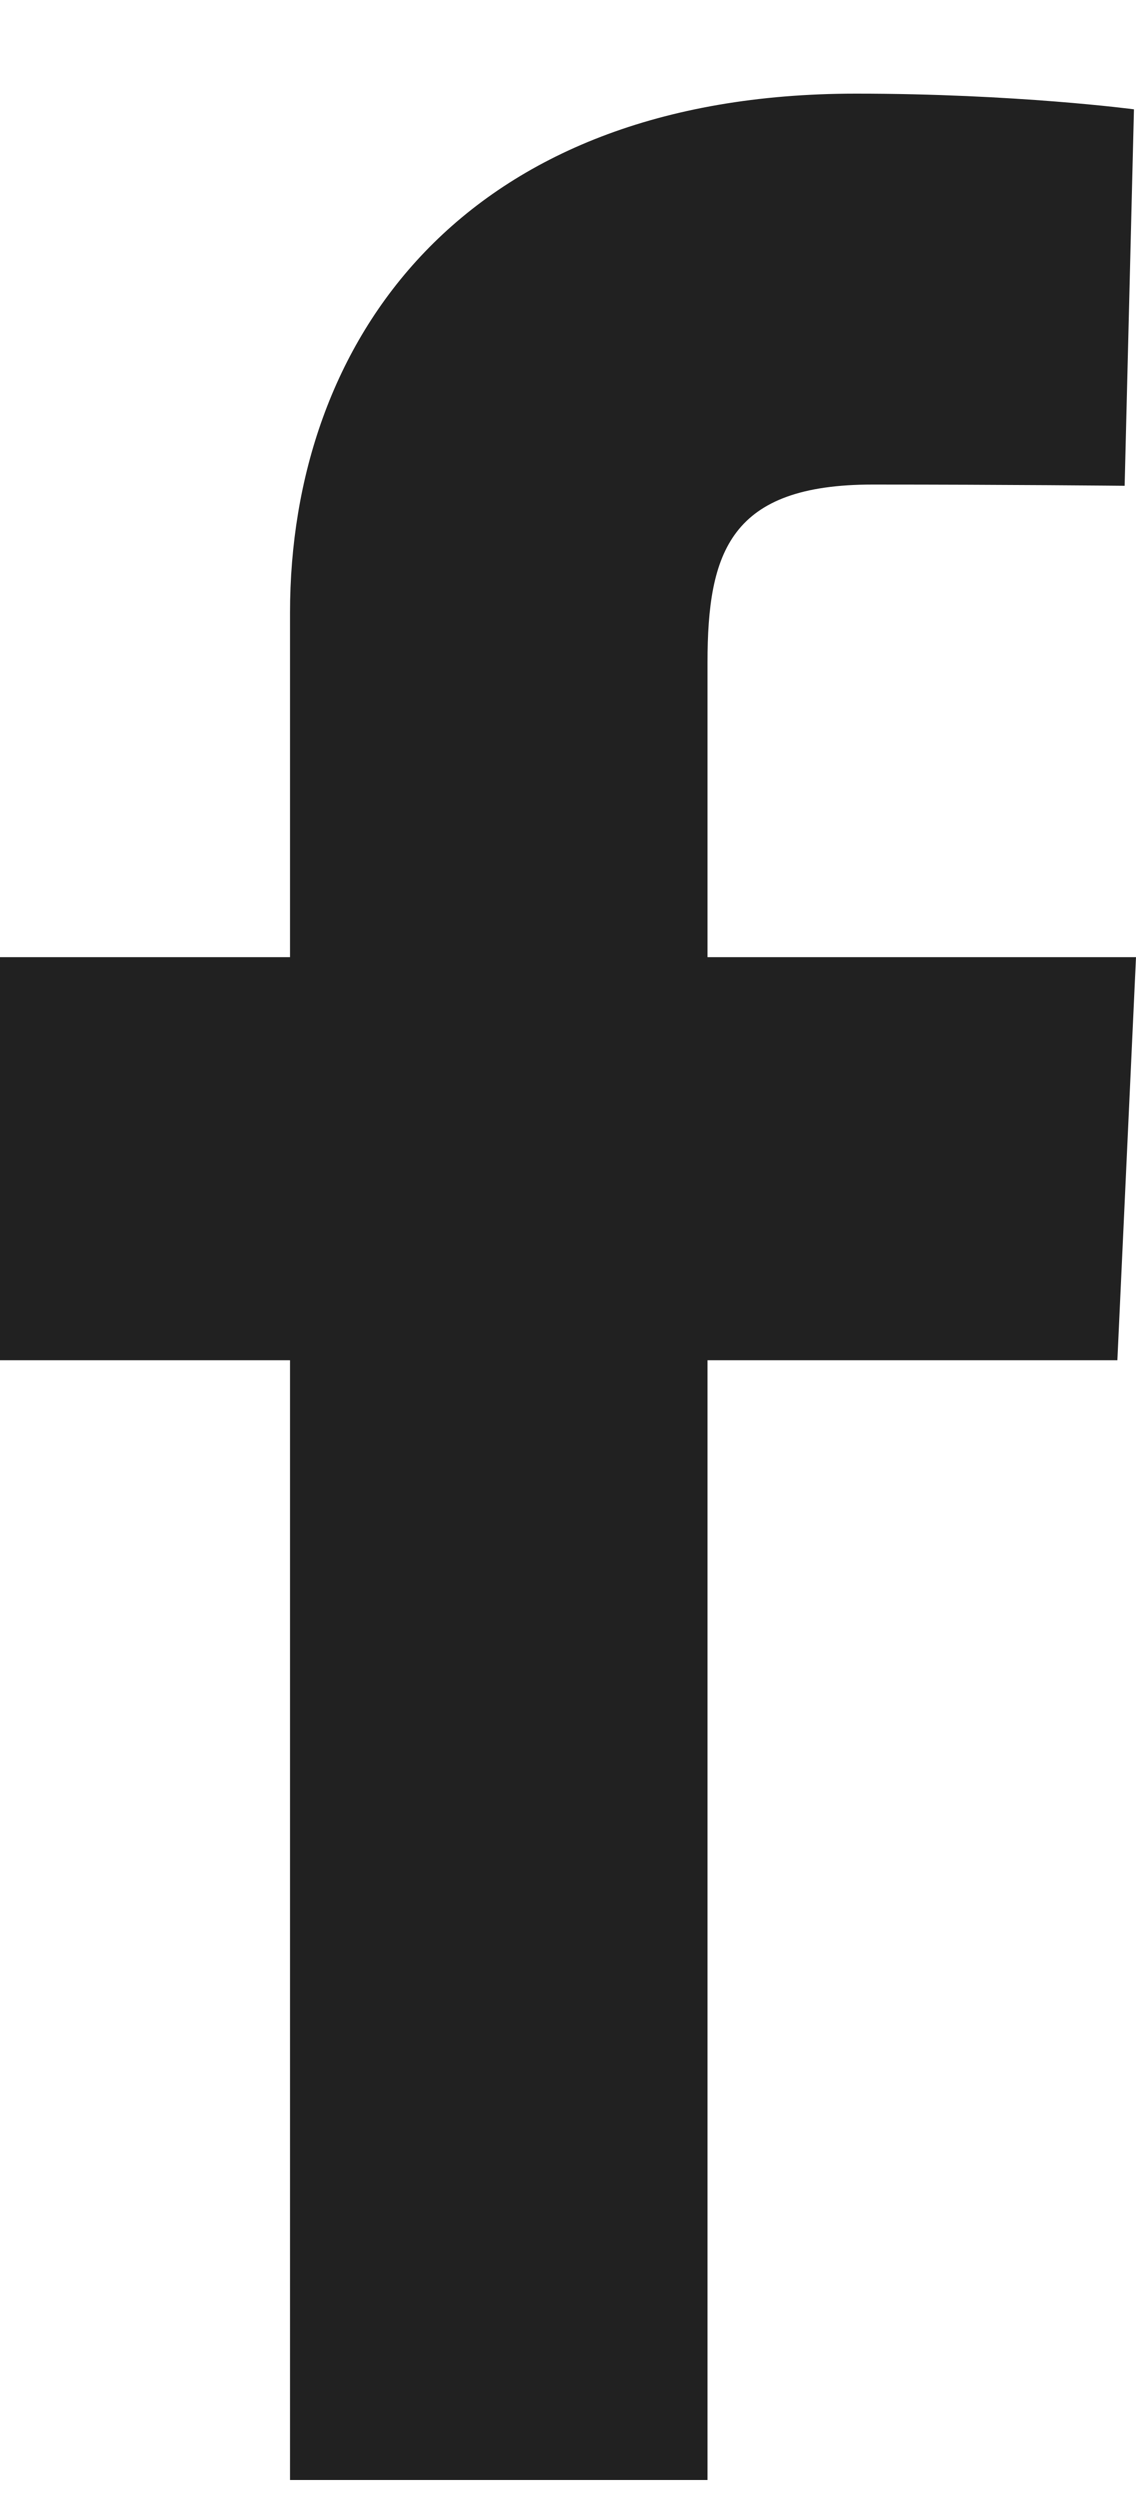 <svg width="10" height="22" viewBox="0 0 10 22" fill="none" xmlns="http://www.w3.org/2000/svg">
<g clip-path="url(#clip0_4643_661)">
<path d="M2.553 21.824V11.97H0V8.423H2.553V5.392C2.553 3.011 4.061 0.824 7.535 0.824C8.942 0.824 9.982 0.962 9.982 0.962L9.9 4.275C9.9 4.275 8.839 4.264 7.682 4.264C6.429 4.264 6.228 4.854 6.228 5.832V8.423H10L9.836 11.97H6.228V21.824H2.553Z" fill="#212121"/>
</g>
<defs>
<clipPath id="clip0_4643_661">
<rect width="10" height="21" fill="white" transform="translate(0 0.824)"/>
</clipPath>
</defs>
</svg>
